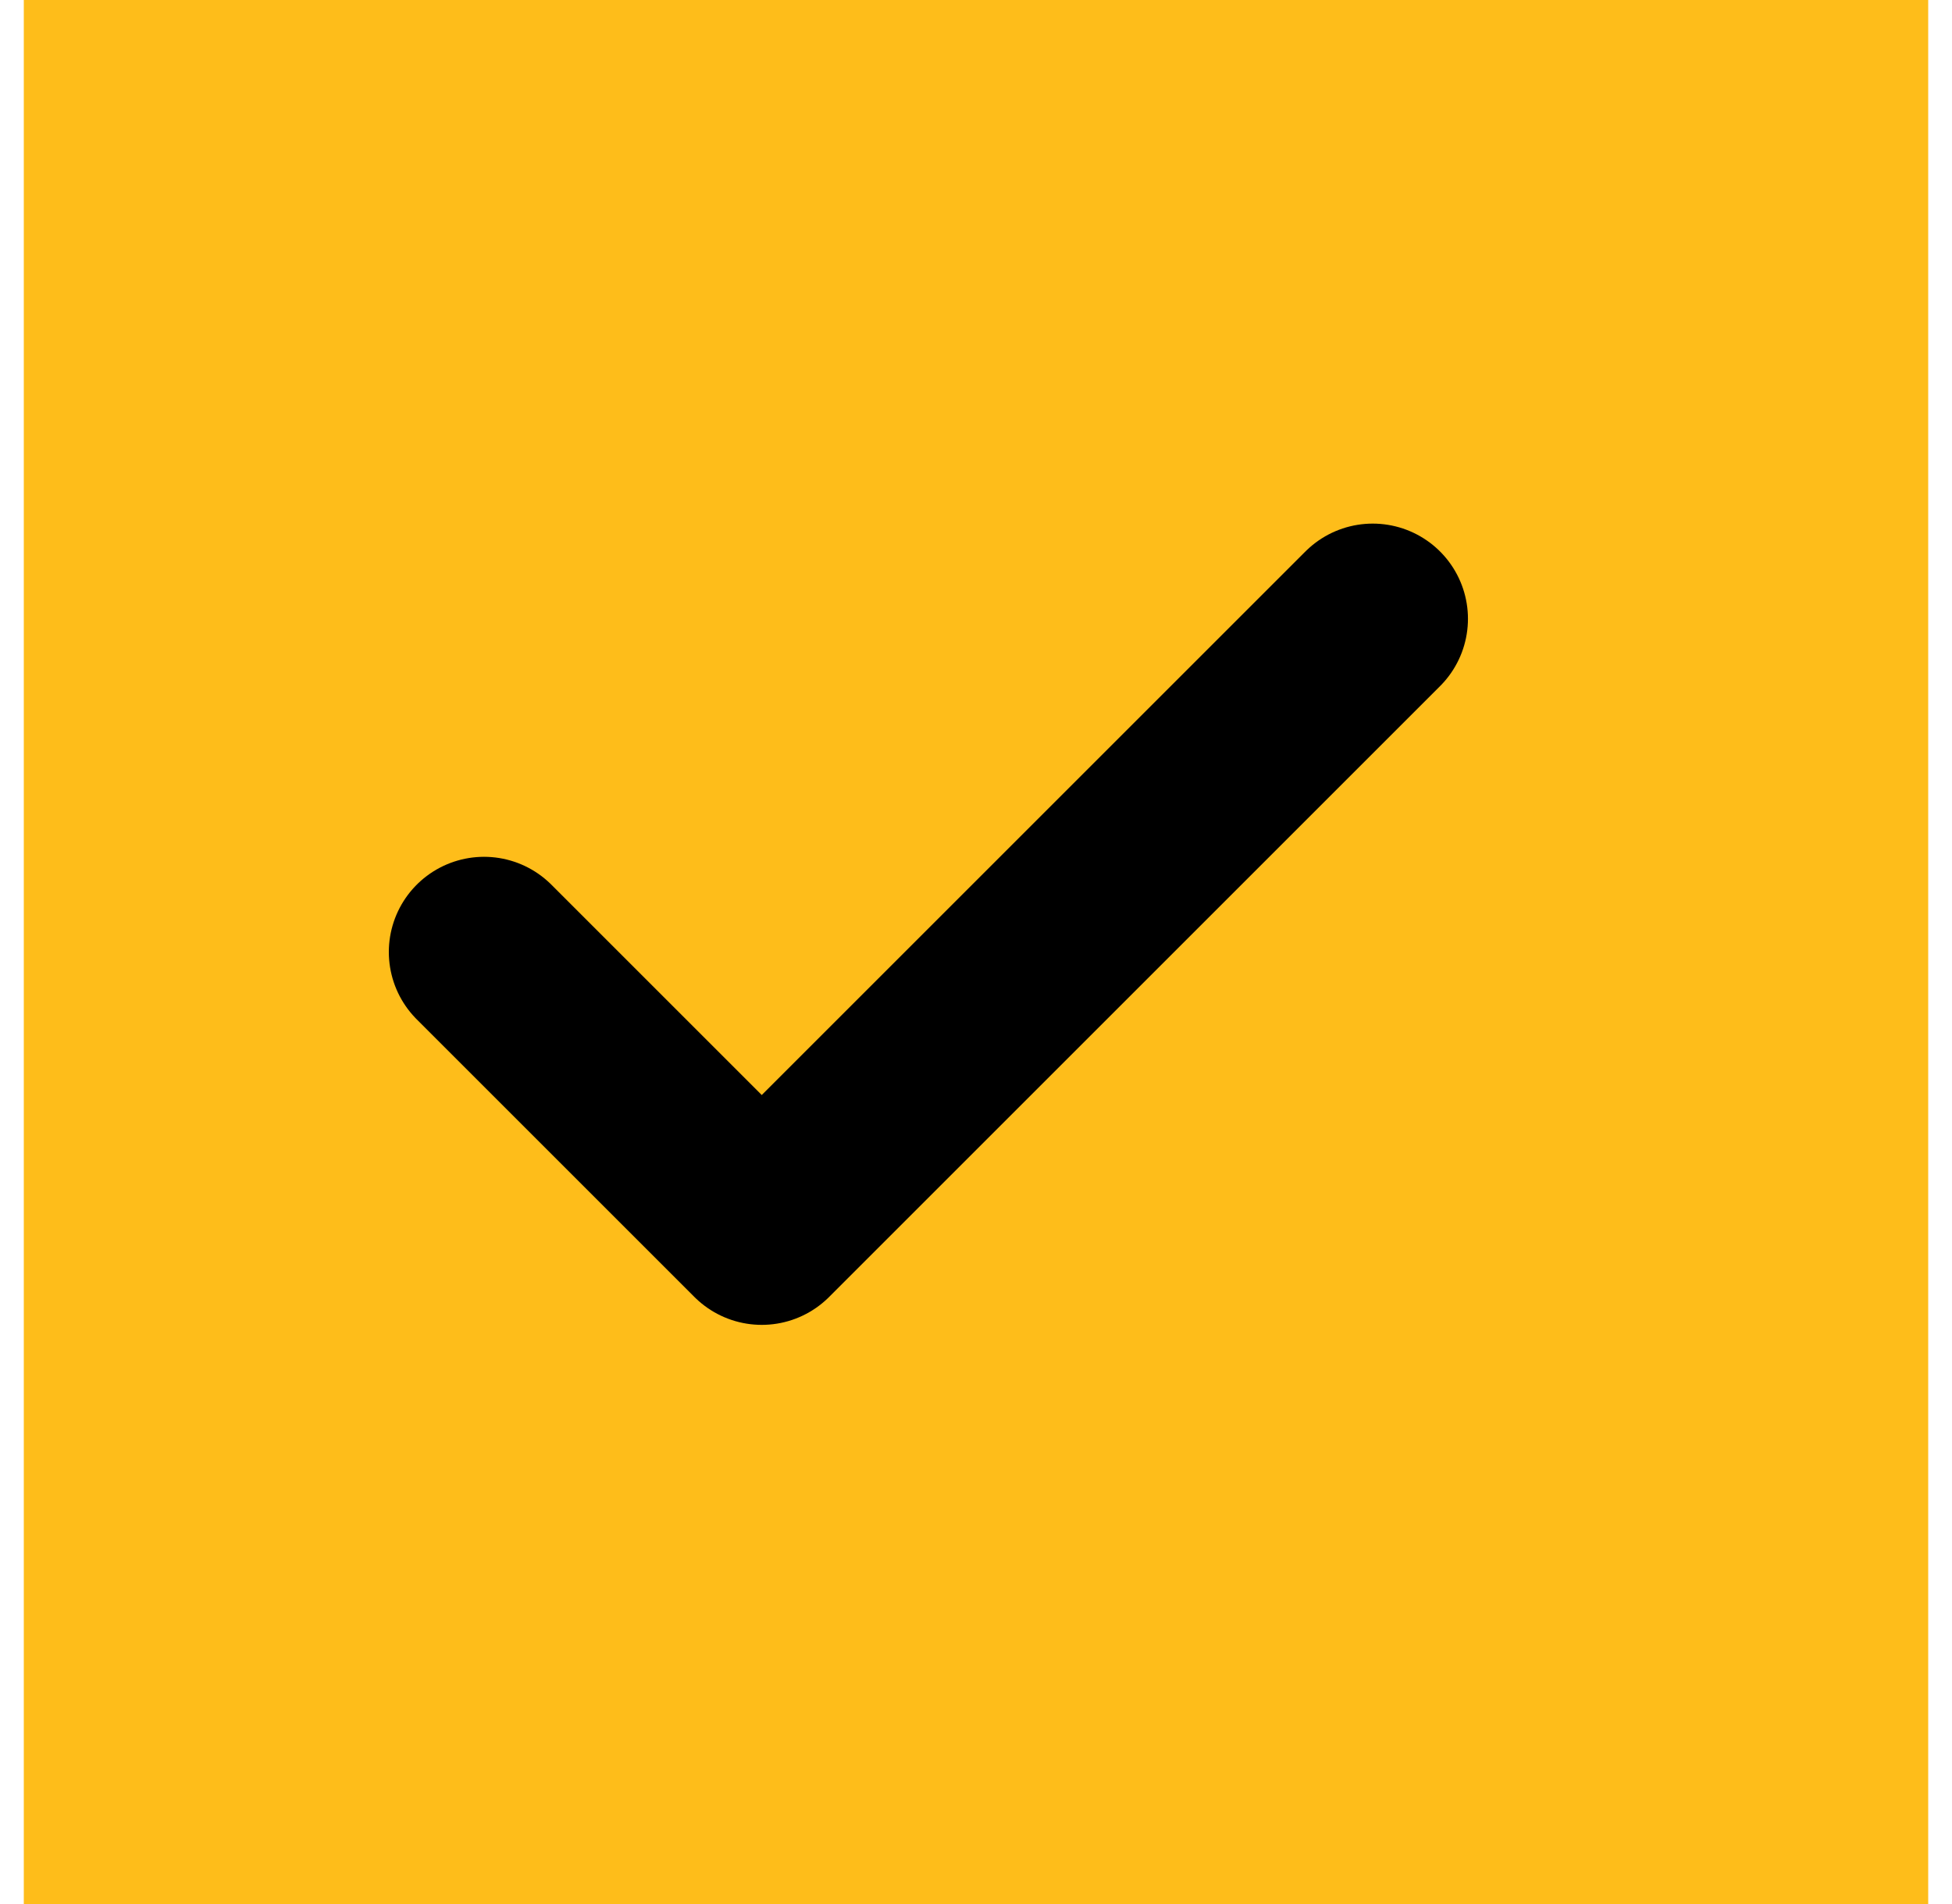 <svg width="41" height="40" viewBox="0 0 41 40" fill="none" xmlns="http://www.w3.org/2000/svg">
<rect x="0.5" width="40" height="40" fill="#FEBD1A"/>
<path d="M28.833 13L16 25.833L10.167 20" stroke="black" stroke-width="4" stroke-linecap="round" stroke-linejoin="round"/>
</svg>

